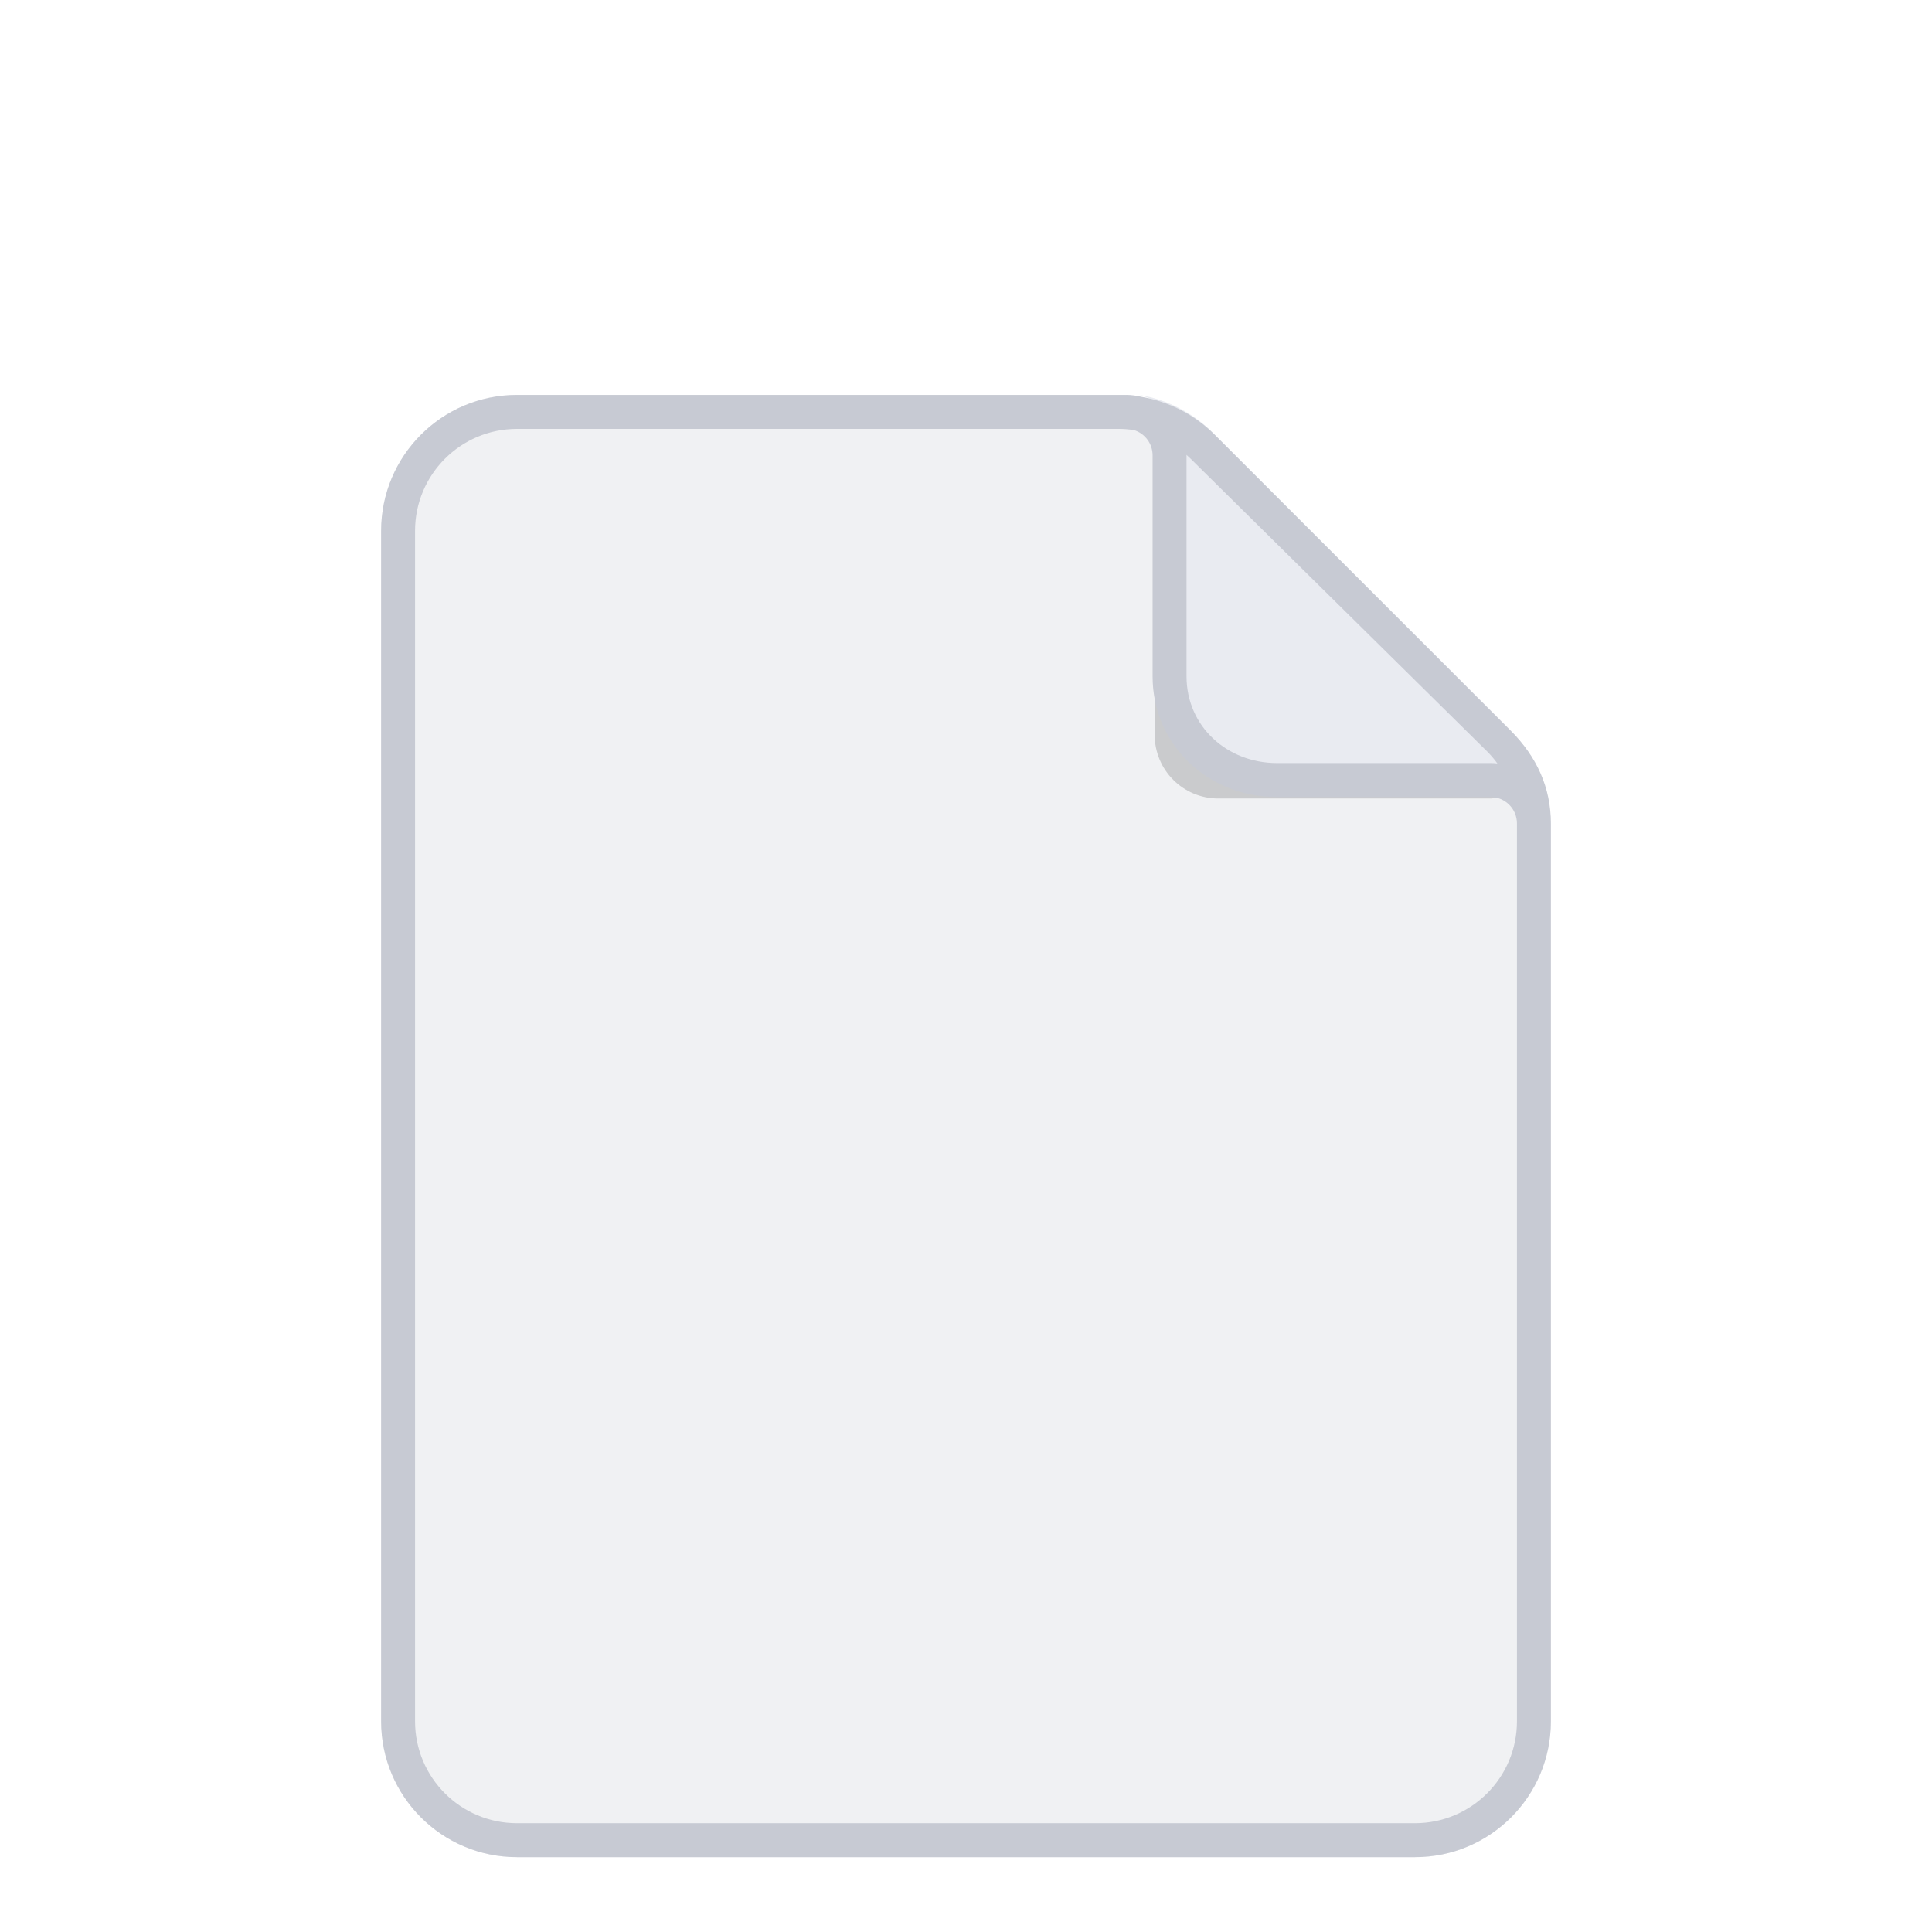<svg width="48" height="48" viewBox="0 0 48 48" fill="none" xmlns="http://www.w3.org/2000/svg">
<g filter="url(#filter0_dd)">
<path d="M38.531 38.766C38.531 40.63 37.02 42.141 35.156 42.141H12.844C10.98 42.141 9.469 40.63 9.469 38.766V9.188C9.469 7.324 10.98 5.812 12.844 5.812H27.792C28.687 5.812 29.545 6.168 30.178 6.801L37.543 14.165C38.176 14.798 38.531 15.657 38.531 16.552V38.766Z" fill="#F0F1F3"/>
<g filter="url(#filter1_f)">
<path d="M28.688 14.26V7.501C28.688 7.083 29.192 6.874 29.488 7.169L37.356 15.038C37.651 15.333 37.442 15.838 37.025 15.838H30.266C29.394 15.838 28.688 15.132 28.688 14.26Z" fill="black" fill-opacity="0.16"/>
</g>
<path d="M38.49 16.505C38.49 15.677 37.819 15.005 36.991 15.005H31.686C30.444 15.005 29.438 13.998 29.438 12.755V7.265C29.438 6.566 28.96 5.979 28.312 5.812C28.999 5.928 29.638 6.255 30.137 6.754L37.502 14.118C38.135 14.751 38.49 15.61 38.49 16.505Z" fill="#E9EBF1"/>
<path fill-rule="evenodd" clip-rule="evenodd" d="M38.531 16.458V38.766C38.531 40.63 37.02 42.141 35.156 42.141H12.844C10.98 42.141 9.469 40.63 9.469 38.766V9.188C9.469 7.324 10.98 5.812 12.844 5.812H27.979C28.108 5.812 28.234 5.829 28.354 5.86C29.04 5.975 29.679 6.302 30.178 6.801L37.543 14.165C38.176 14.798 38.531 15.563 38.531 16.458ZM37.688 38.766C37.688 40.164 36.554 41.297 35.156 41.297H12.844C11.446 41.297 10.312 40.164 10.312 38.766V9.188C10.312 7.79 11.446 6.656 12.844 6.656H27.792C27.92 6.656 28.047 6.666 28.172 6.685C28.44 6.767 28.636 7.017 28.636 7.312V12.803C28.636 14.511 30.018 15.802 31.727 15.802H37.032C37.394 15.802 37.688 16.095 37.688 16.458V38.766ZM37.202 14.968C37.146 14.961 37.09 14.958 37.032 14.958H31.727C30.485 14.958 29.479 14.045 29.479 12.803V7.312C29.479 7.309 29.479 7.305 29.479 7.301C29.514 7.332 29.548 7.364 29.582 7.398L36.946 14.668C37.04 14.762 37.125 14.862 37.202 14.968Z" fill="#C7CAD3"/>
</g>
<defs>
<filter id="filter0_dd" x="9.469" y="5.812" width="29.062" height="38.328" filterUnits="userSpaceOnUse" color-interpolation-filters="sRGB">
<feFlood flood-opacity="0" result="BackgroundImageFix"/>
<feColorMatrix in="SourceAlpha" type="matrix" values="0 0 0 0 0 0 0 0 0 0 0 0 0 0 0 0 0 0 127 0"/>
<feMorphology radius="4" operator="erode" in="SourceAlpha" result="effect1_dropShadow"/>
<feOffset dy="1"/>
<feGaussianBlur stdDeviation="0.5"/>
<feColorMatrix type="matrix" values="0 0 0 0 0.027 0 0 0 0 0.075 0 0 0 0 0.153 0 0 0 0.06 0"/>
<feBlend mode="normal" in2="BackgroundImageFix" result="effect1_dropShadow"/>
<feColorMatrix in="SourceAlpha" type="matrix" values="0 0 0 0 0 0 0 0 0 0 0 0 0 0 0 0 0 0 127 0"/>
<feMorphology radius="4" operator="erode" in="SourceAlpha" result="effect2_dropShadow"/>
<feOffset dy="3"/>
<feGaussianBlur stdDeviation="1.5"/>
<feColorMatrix type="matrix" values="0 0 0 0 0.027 0 0 0 0 0.075 0 0 0 0 0.153 0 0 0 0.05 0"/>
<feBlend mode="normal" in2="effect1_dropShadow" result="effect2_dropShadow"/>
<feBlend mode="normal" in="SourceGraphic" in2="effect2_dropShadow" result="shape"/>
</filter>
<filter id="filter1_f" x="26.812" y="5.156" width="12.557" height="12.557" filterUnits="userSpaceOnUse" color-interpolation-filters="sRGB">
<feFlood flood-opacity="0" result="BackgroundImageFix"/>
<feBlend mode="normal" in="SourceGraphic" in2="BackgroundImageFix" result="shape"/>
<feGaussianBlur stdDeviation="0.938" result="effect1_foregroundBlur"/>
</filter>
</defs>
</svg>
